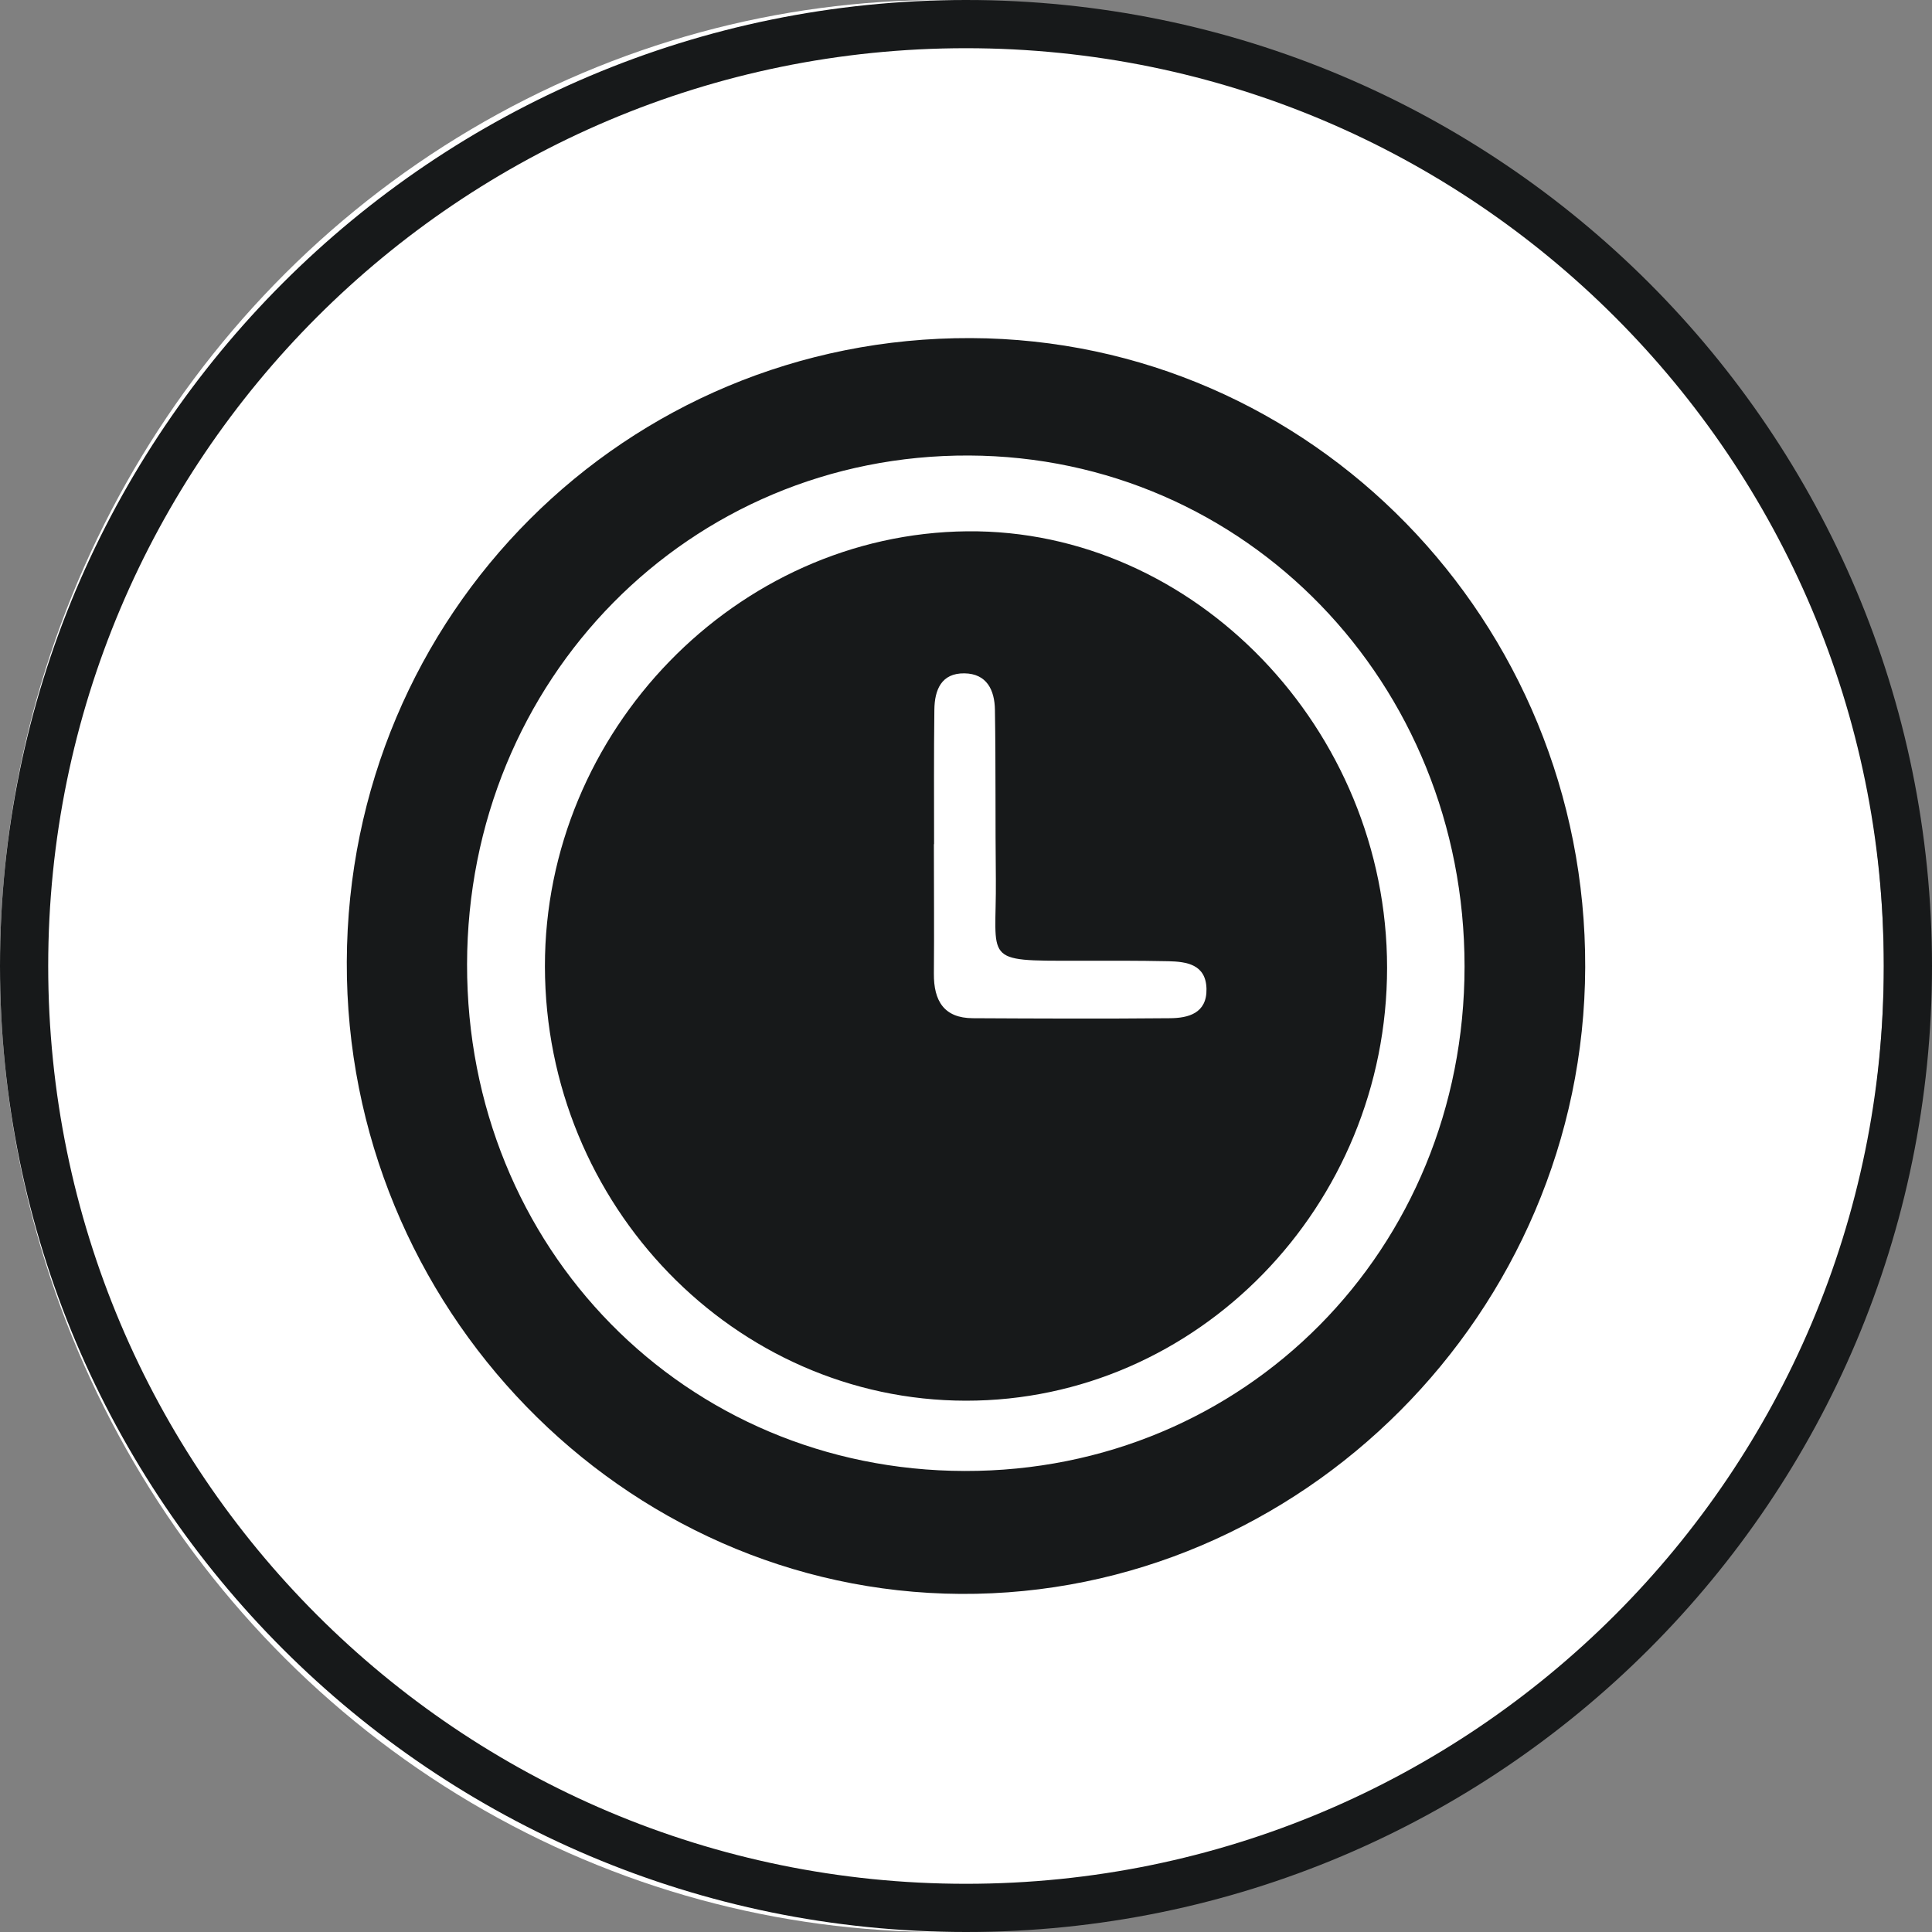 <svg width="40" height="40" viewBox="0 0 40 40" fill="none" xmlns="http://www.w3.org/2000/svg">
<rect x="0" y="0" width="40" height="40" fill="#808080" stroke="none"/>
<ellipse cx="19.5" cy="20" rx="19.5" ry="20" fill="white"/>
<path fill-rule="evenodd" clip-rule="evenodd" d="M20 0.998C9.505 0.998 0.998 9.505 0.998 20C0.998 30.495 9.505 39.002 20 39.002C30.495 39.002 39.002 30.495 39.002 20C39.002 9.505 30.495 0.998 20 0.998ZM0 20C0 8.954 8.954 0 20 0C31.046 0 40 8.954 40 20C40 31.046 31.046 40 20 40C8.954 40 0 31.046 0 20Z" fill="#17191A"/>
<path d="M20.101 7C27.15 7.026 32.843 12.859 32.82 20.028C32.797 27.167 26.941 33.041 19.886 33C12.884 32.958 7.155 27.059 7.18 19.915C7.204 12.72 12.954 6.973 20.101 7ZM19.975 30.455C25.771 30.466 30.32 25.874 30.322 20.01C30.322 14.134 25.789 9.456 20.065 9.431C14.276 9.405 9.678 14.063 9.67 19.966C9.662 25.843 14.182 30.444 19.975 30.455Z" fill="#17191A"/>
<path d="M19.995 29C15.206 28.994 11.289 24.95 11.282 20.01C11.275 15.139 15.245 11.047 20.025 11C24.729 10.954 28.718 15.1 28.718 20.035C28.718 24.969 24.793 29.005 19.995 29ZM19.339 17.477H19.335C19.335 18.368 19.343 19.26 19.335 20.152C19.329 20.727 19.549 21.078 20.14 21.081C21.5 21.088 22.859 21.094 24.219 21.081C24.602 21.079 24.99 20.98 24.979 20.473C24.968 19.967 24.57 19.91 24.191 19.901C23.561 19.888 22.931 19.89 22.3 19.891C20.311 19.894 20.634 19.913 20.618 18.198C20.605 17.032 20.618 15.867 20.599 14.701C20.594 14.286 20.43 13.946 19.966 13.941C19.491 13.935 19.349 14.28 19.345 14.698C19.333 15.625 19.339 16.55 19.339 17.477Z" fill="#17191A"/>
</svg>
